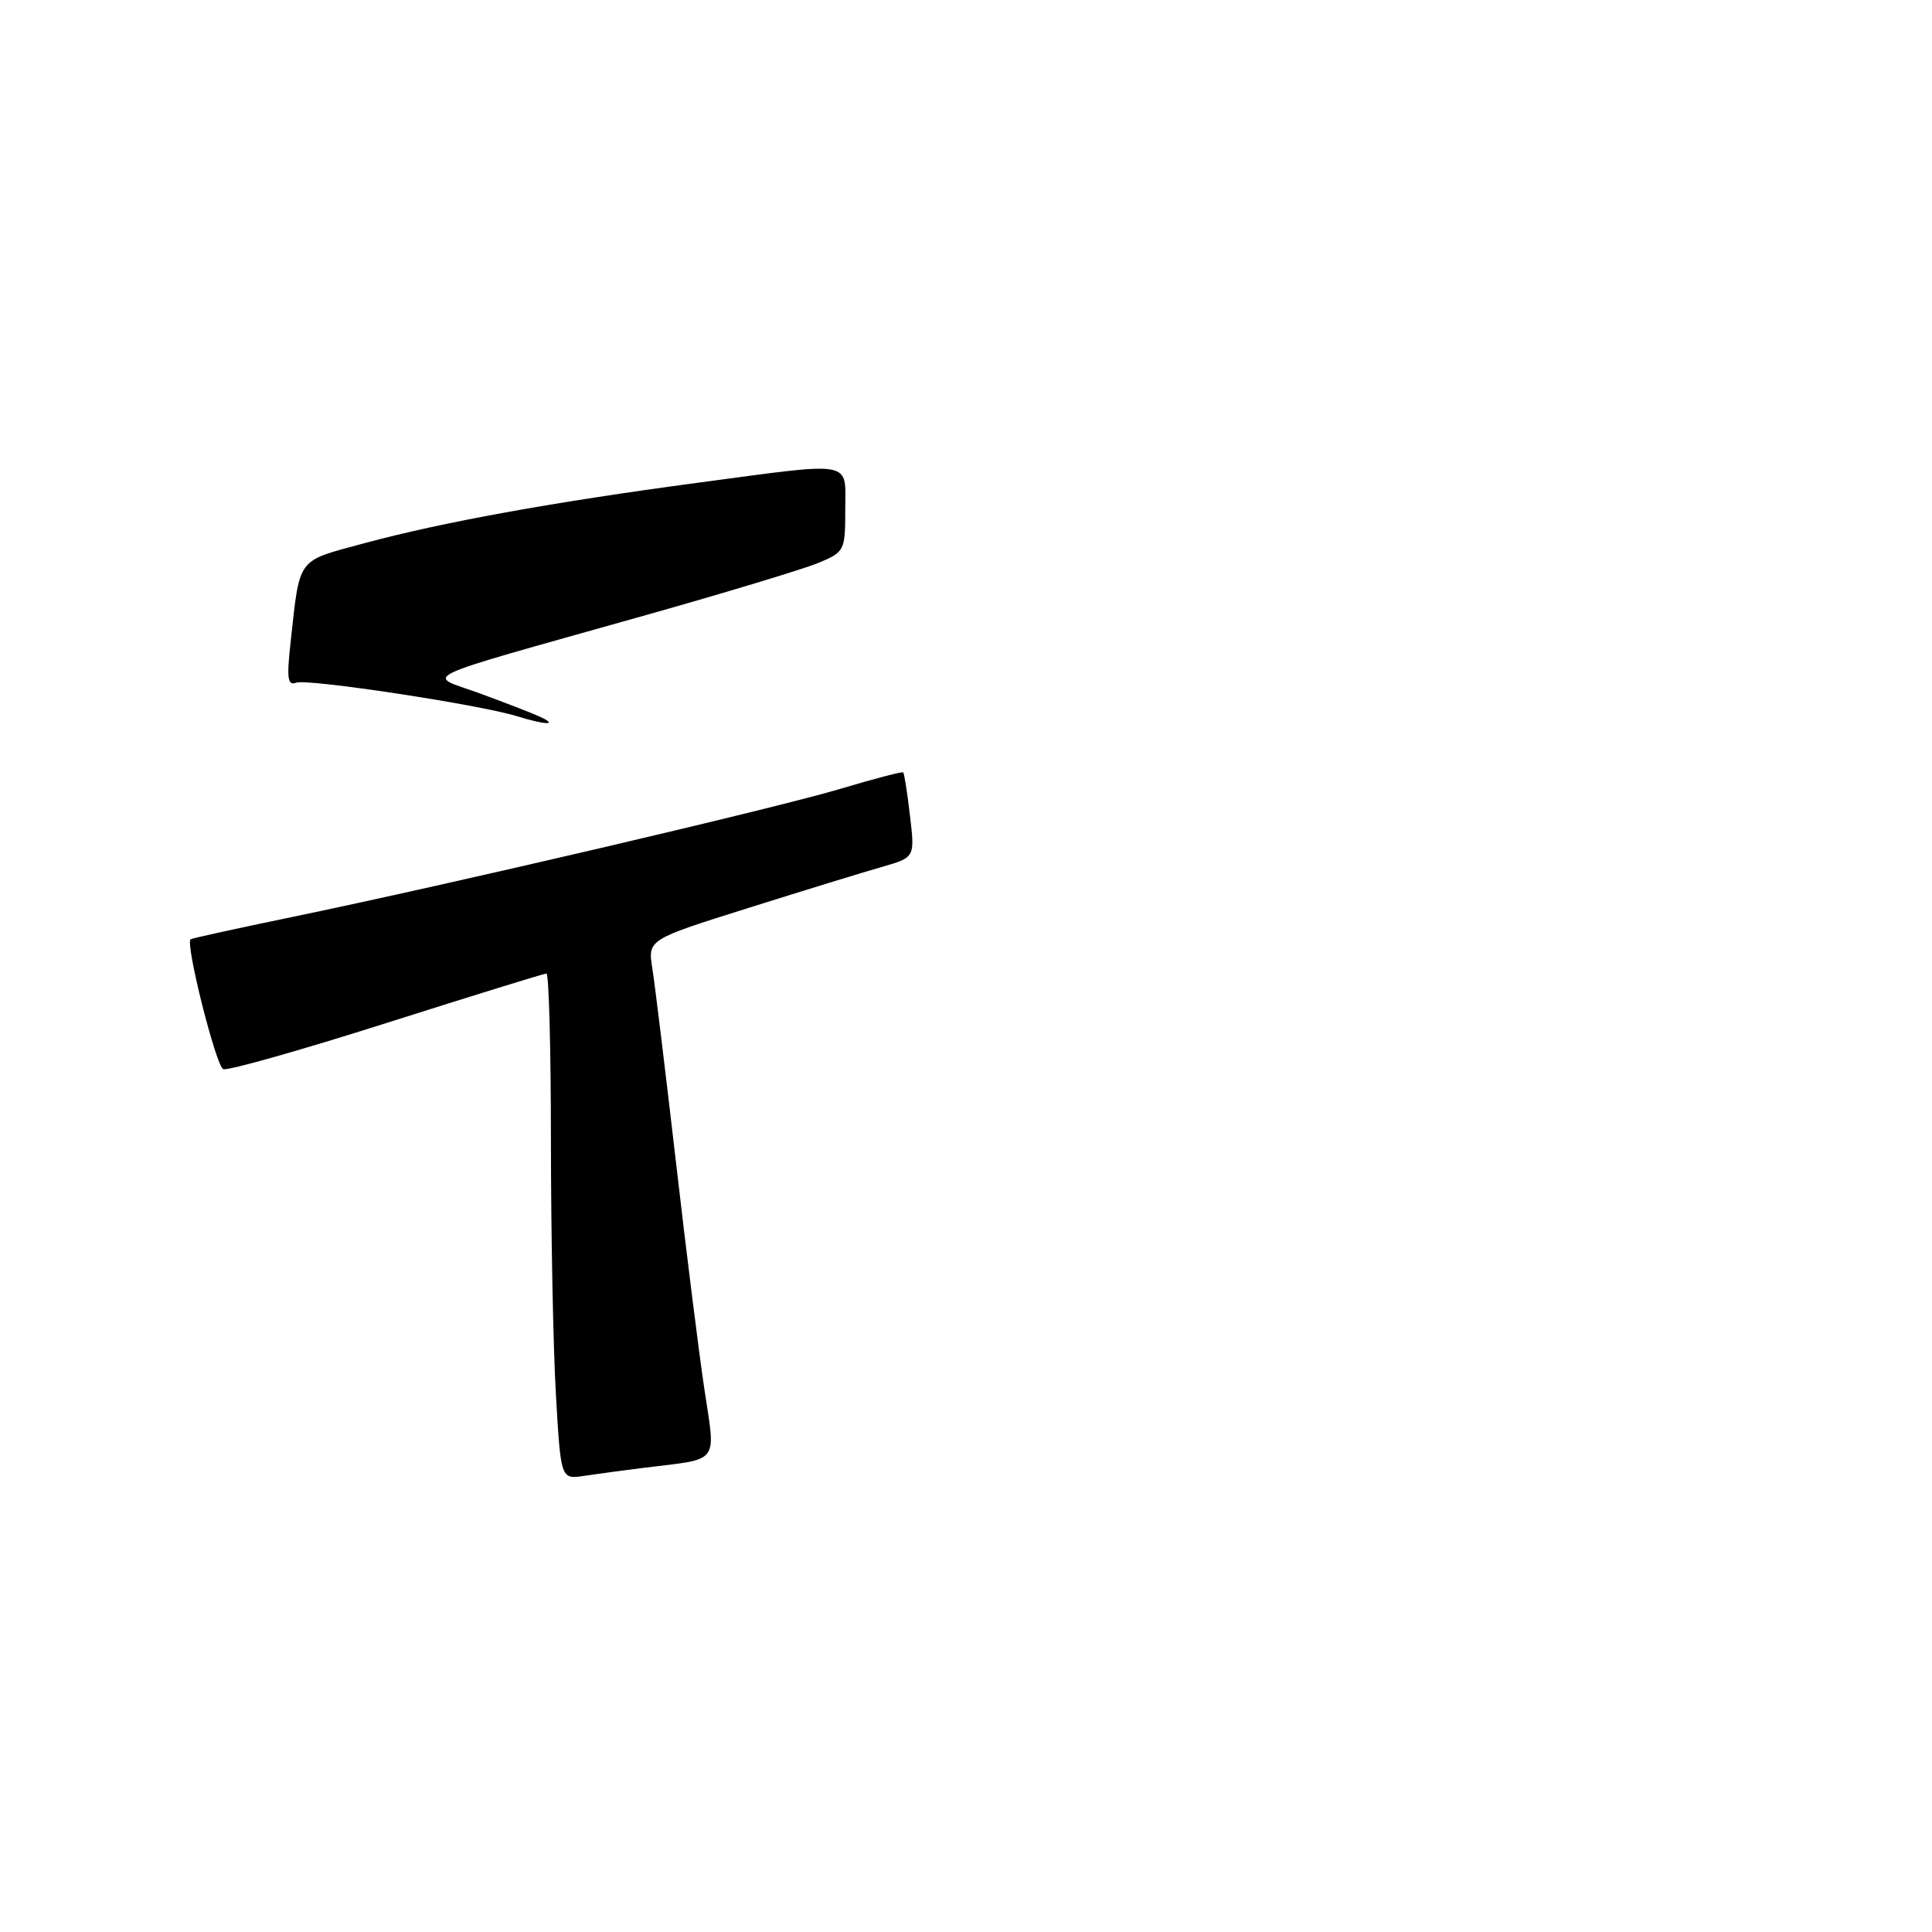 <?xml version="1.0" encoding="UTF-8" standalone="no"?>
<!DOCTYPE svg PUBLIC "-//W3C//DTD SVG 1.1//EN" "http://www.w3.org/Graphics/SVG/1.1/DTD/svg11.dtd" >
<svg xmlns="http://www.w3.org/2000/svg" xmlns:xlink="http://www.w3.org/1999/xlink" version="1.1" viewBox="0 0 256 256">
 <g >
 <path fill="currentColor"
d=" M 85.50 194.47 C 95.46 193.25 94.84 194.07 93.35 184.18 C 92.63 179.41 90.92 165.75 89.55 153.84 C 88.17 141.92 86.78 130.45 86.44 128.34 C 85.83 124.50 85.83 124.50 99.16 120.31 C 106.50 118.00 114.46 115.55 116.87 114.87 C 121.23 113.61 121.23 113.61 120.58 108.11 C 120.23 105.08 119.82 102.49 119.68 102.35 C 119.55 102.21 115.85 103.18 111.47 104.49 C 102.87 107.07 59.62 117.18 38.50 121.55 C 31.35 123.03 25.39 124.34 25.25 124.46 C 24.54 125.06 28.63 141.30 29.58 141.67 C 30.18 141.90 39.93 139.14 51.25 135.54 C 62.56 131.95 72.08 129.00 72.41 129.00 C 72.73 129.00 73.00 139.01 73.00 151.25 C 73.01 163.49 73.30 178.57 73.66 184.77 C 74.31 196.03 74.31 196.03 77.40 195.56 C 79.11 195.30 82.75 194.81 85.50 194.47 Z  M 71.50 94.95 C 70.40 94.45 66.80 93.06 63.50 91.85 C 56.46 89.29 54.19 90.36 85.21 81.61 C 96.05 78.56 106.52 75.39 108.46 74.58 C 111.91 73.14 112.00 72.96 112.00 67.55 C 112.00 60.90 113.46 61.17 92.37 63.98 C 73.28 66.53 58.61 69.19 48.31 71.97 C 39.20 74.44 39.77 73.66 38.49 85.25 C 37.98 89.90 38.12 90.89 39.24 90.46 C 40.71 89.90 63.46 93.35 68.50 94.90 C 72.37 96.10 74.07 96.12 71.50 94.95 Z "/>
</g>
</svg>